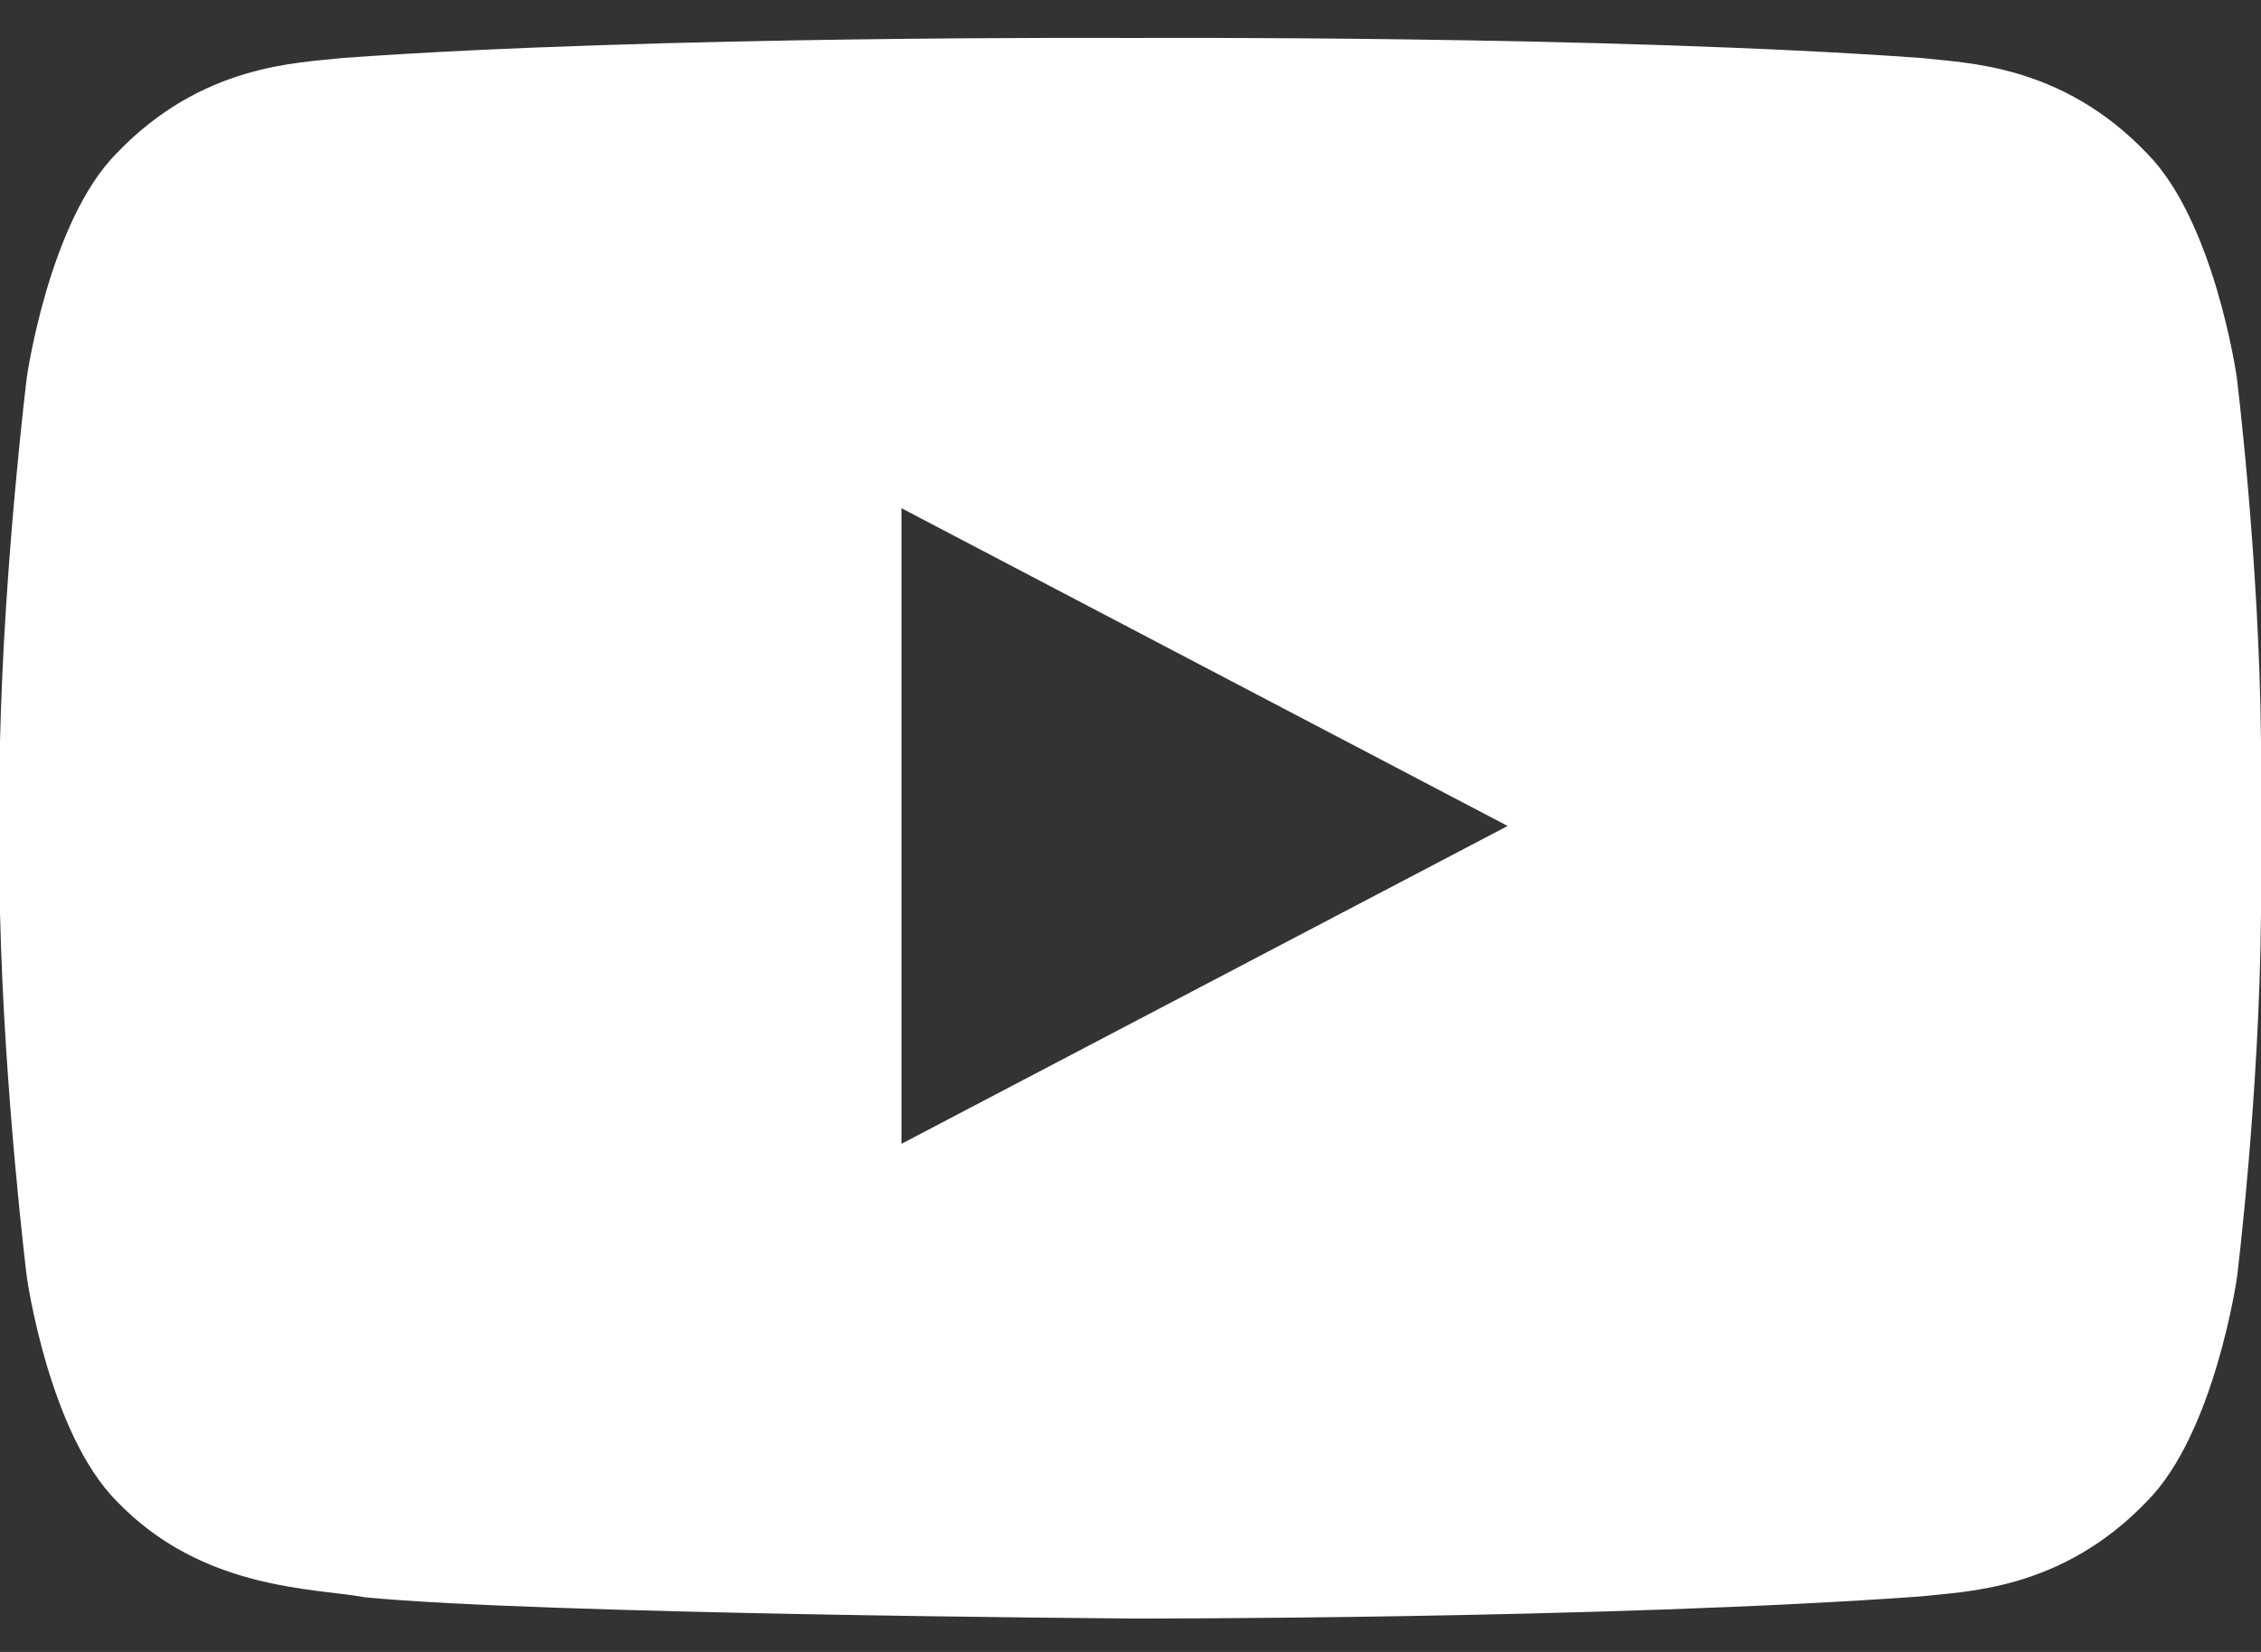 <?xml version="1.0" encoding="UTF-8"?>
<svg width="26px" height="19px" viewBox="0 0 26 19" version="1.1" xmlns="http://www.w3.org/2000/svg" xmlns:xlink="http://www.w3.org/1999/xlink">
    <rect x="0" y="0" width="26" height="19" fill="#333333" stroke="none"/>
    <!-- Generator: Sketch 45.2 (43514) - http://www.bohemiancoding.com/sketch -->
    <title>Shape</title>
    <desc>Created with Sketch.</desc>
    <defs></defs>
    <g id="Page-1" stroke="none" stroke-width="1" fill="none" fill-rule="evenodd">
        <g id="YouTube_Play_Button_Light" fill-rule="nonzero" fill="#FFFFFF">
            <path d="M25.721,4.336 C25.721,4.336 25.467,2.549 24.689,1.764 C23.704,0.732 22.599,0.726 22.092,0.667 C18.463,0.404 13.015,0.437 13.015,0.437 C13.015,0.437 7.566,0.404 3.938,0.667 C3.431,0.726 2.326,0.732 1.34,1.764 C0.563,2.549 0.309,4.336 0.309,4.336 C0.309,4.336 0.049,6.432 0,8.531 L0,10.497 C0.049,12.596 0.309,14.692 0.309,14.692 C0.309,14.692 0.561,16.479 1.34,17.264 C2.326,18.296 3.623,18.264 4.2,18.372 C6.239,18.567 12.785,18.613 13.012,18.616 C13.015,18.616 18.466,18.624 22.095,18.361 C22.601,18.302 23.706,18.296 24.692,17.264 C25.469,16.479 25.724,14.692 25.724,14.692 C25.724,14.692 25.984,12.593 26,10.497 L26,8.531 C25.981,6.432 25.721,4.336 25.721,4.336 Z M10.366,13.156 L10.366,5.845 L17.337,9.5 L10.366,13.156 Z" id="Shape"></path>
        </g>
    </g>
</svg>